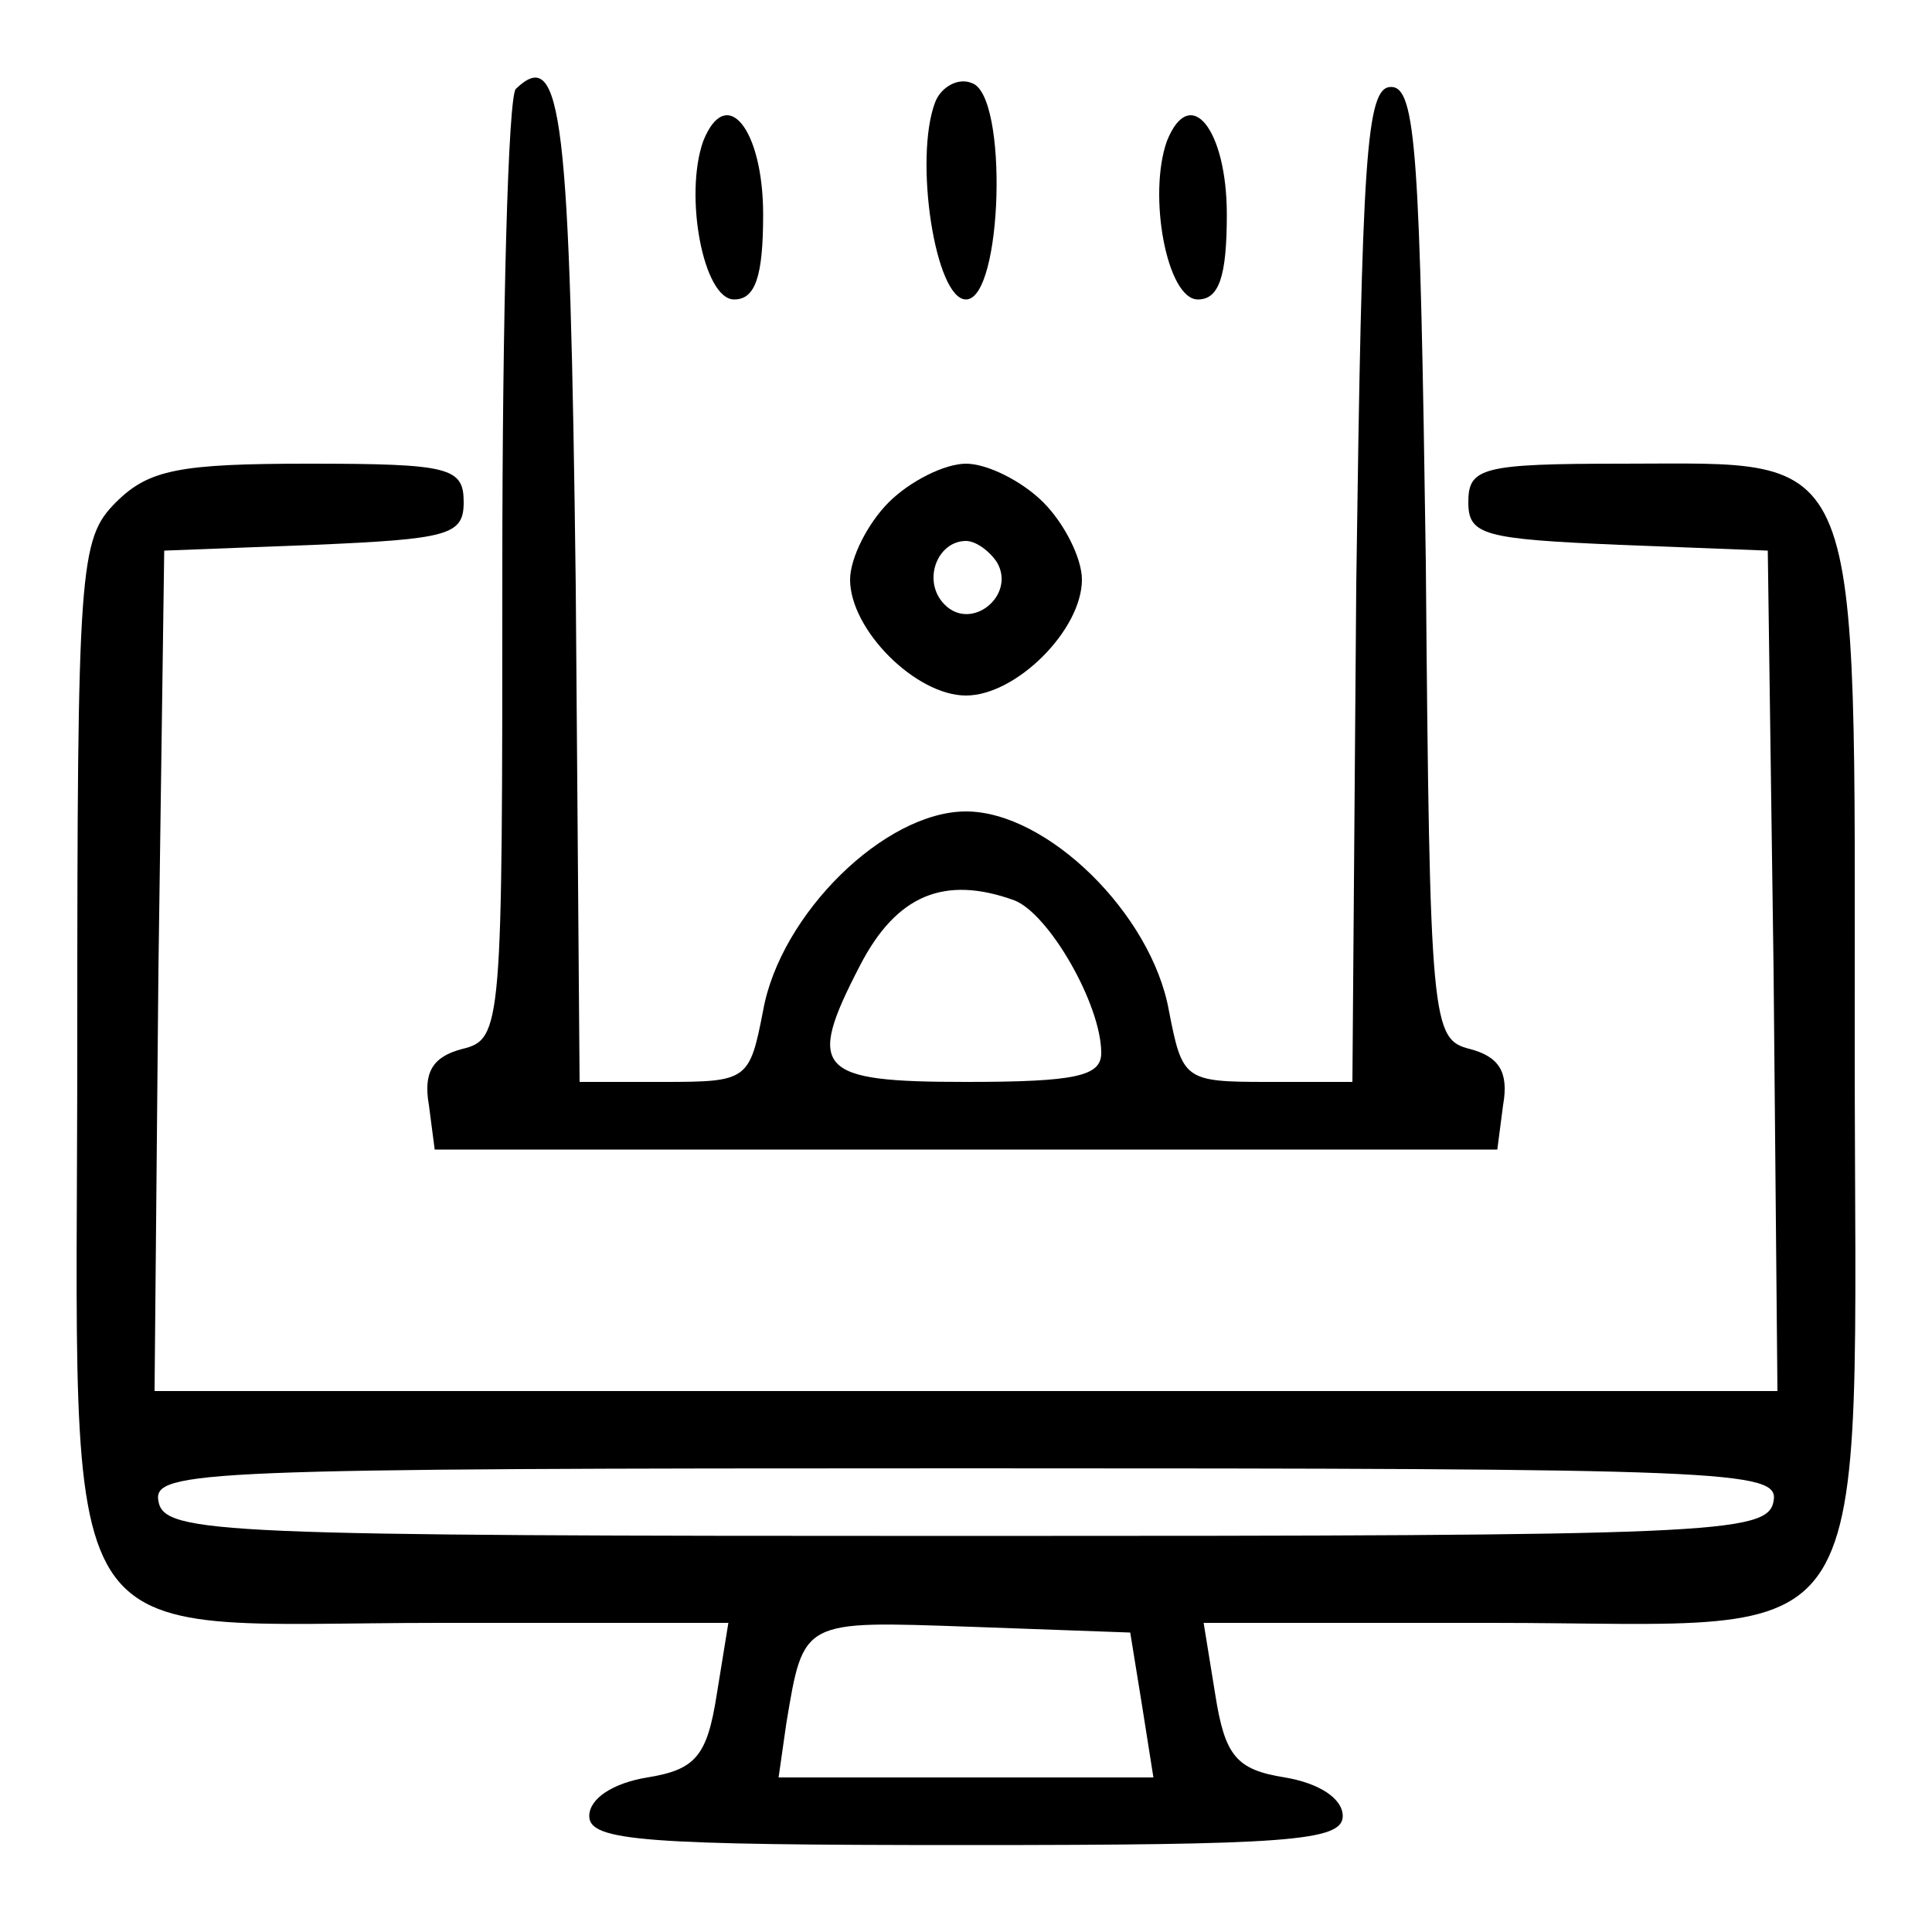<?xml version="1.0" standalone="no"?>
<!DOCTYPE svg PUBLIC "-//W3C//DTD SVG 20010904//EN"
 "http://www.w3.org/TR/2001/REC-SVG-20010904/DTD/svg10.dtd">
<svg version="1.0" xmlns="http://www.w3.org/2000/svg"
 width="100pt" height="100pt" viewBox="0 0 100 100"
 preserveAspectRatio="xMidYMid meet">

<g transform="translate(0,100) scale(0.1,-0.1)"
fill="#000000" stroke="none">
<path d="M267 954 c-4 -4 -7 -116 -7 -250 0 -236 0 -242 -21 -247 -15 -4 -20
-12 -17 -29 l3 -23 275 0 275 0 3 23 c3 17 -2 25 -17 29 -20 5 -21 12 -23 252
-3 211 -5 246 -18 246 -13 0 -15 -36 -18 -257 l-2 -258 -44 0 c-43 0 -44 1
-51 37 -9 50 -63 103 -105 103 -42 0 -96 -53 -105 -103 -7 -36 -8 -37 -51 -37
l-44 0 -2 257 c-3 243 -7 280 -31 257z m258 -420 c18 -7 45 -54 45 -79 0 -12
-13 -15 -70 -15 -77 0 -83 6 -55 60 19 37 44 47 80 34z"/>
<path d="M484 947 c-11 -29 0 -102 16 -102 19 0 22 106 3 112 -7 3 -16 -2 -19
-10z"/>
<path d="M364 927 c-10 -28 0 -82 16 -82 11 0 15 12 15 44 0 44 -19 68 -31 38z"/>
<path d="M604 927 c-10 -28 0 -82 16 -82 11 0 15 12 15 44 0 44 -19 68 -31 38z"/>
<path d="M60 740 c-19 -19 -20 -33 -20 -280 0 -327 -17 -300 188 -300 l149 0
-6 -37 c-5 -32 -11 -39 -36 -43 -18 -3 -30 -11 -30 -20 0 -13 29 -15 195 -15
166 0 195 2 195 15 0 9 -12 17 -30 20 -25 4 -31 11 -36 43 l-6 37 149 0 c205
0 188 -27 188 300 0 314 6 300 -120 300 -73 0 -80 -2 -80 -20 0 -17 8 -19 78
-22 l77 -3 3 -217 2 -218 -420 0 -420 0 2 218 3 217 78 3 c69 3 77 5 77 22 0
18 -7 20 -80 20 -67 0 -83 -3 -100 -20z m858 -517 c-3 -17 -31 -18 -418 -18
-387 0 -415 1 -418 18 -3 16 22 17 418 17 396 0 421 -1 418 -17z m-327 -105
l6 -38 -97 0 -97 0 4 28 c9 54 8 53 95 50 l83 -3 6 -37z"/>
<path d="M460 740 c-11 -11 -20 -29 -20 -40 0 -26 34 -60 60 -60 26 0 60 34
60 60 0 11 -9 29 -20 40 -11 11 -29 20 -40 20 -11 0 -29 -9 -40 -20z m56 -31
c10 -17 -13 -36 -27 -22 -12 12 -4 33 11 33 5 0 12 -5 16 -11z"/>
</g>
</svg>
